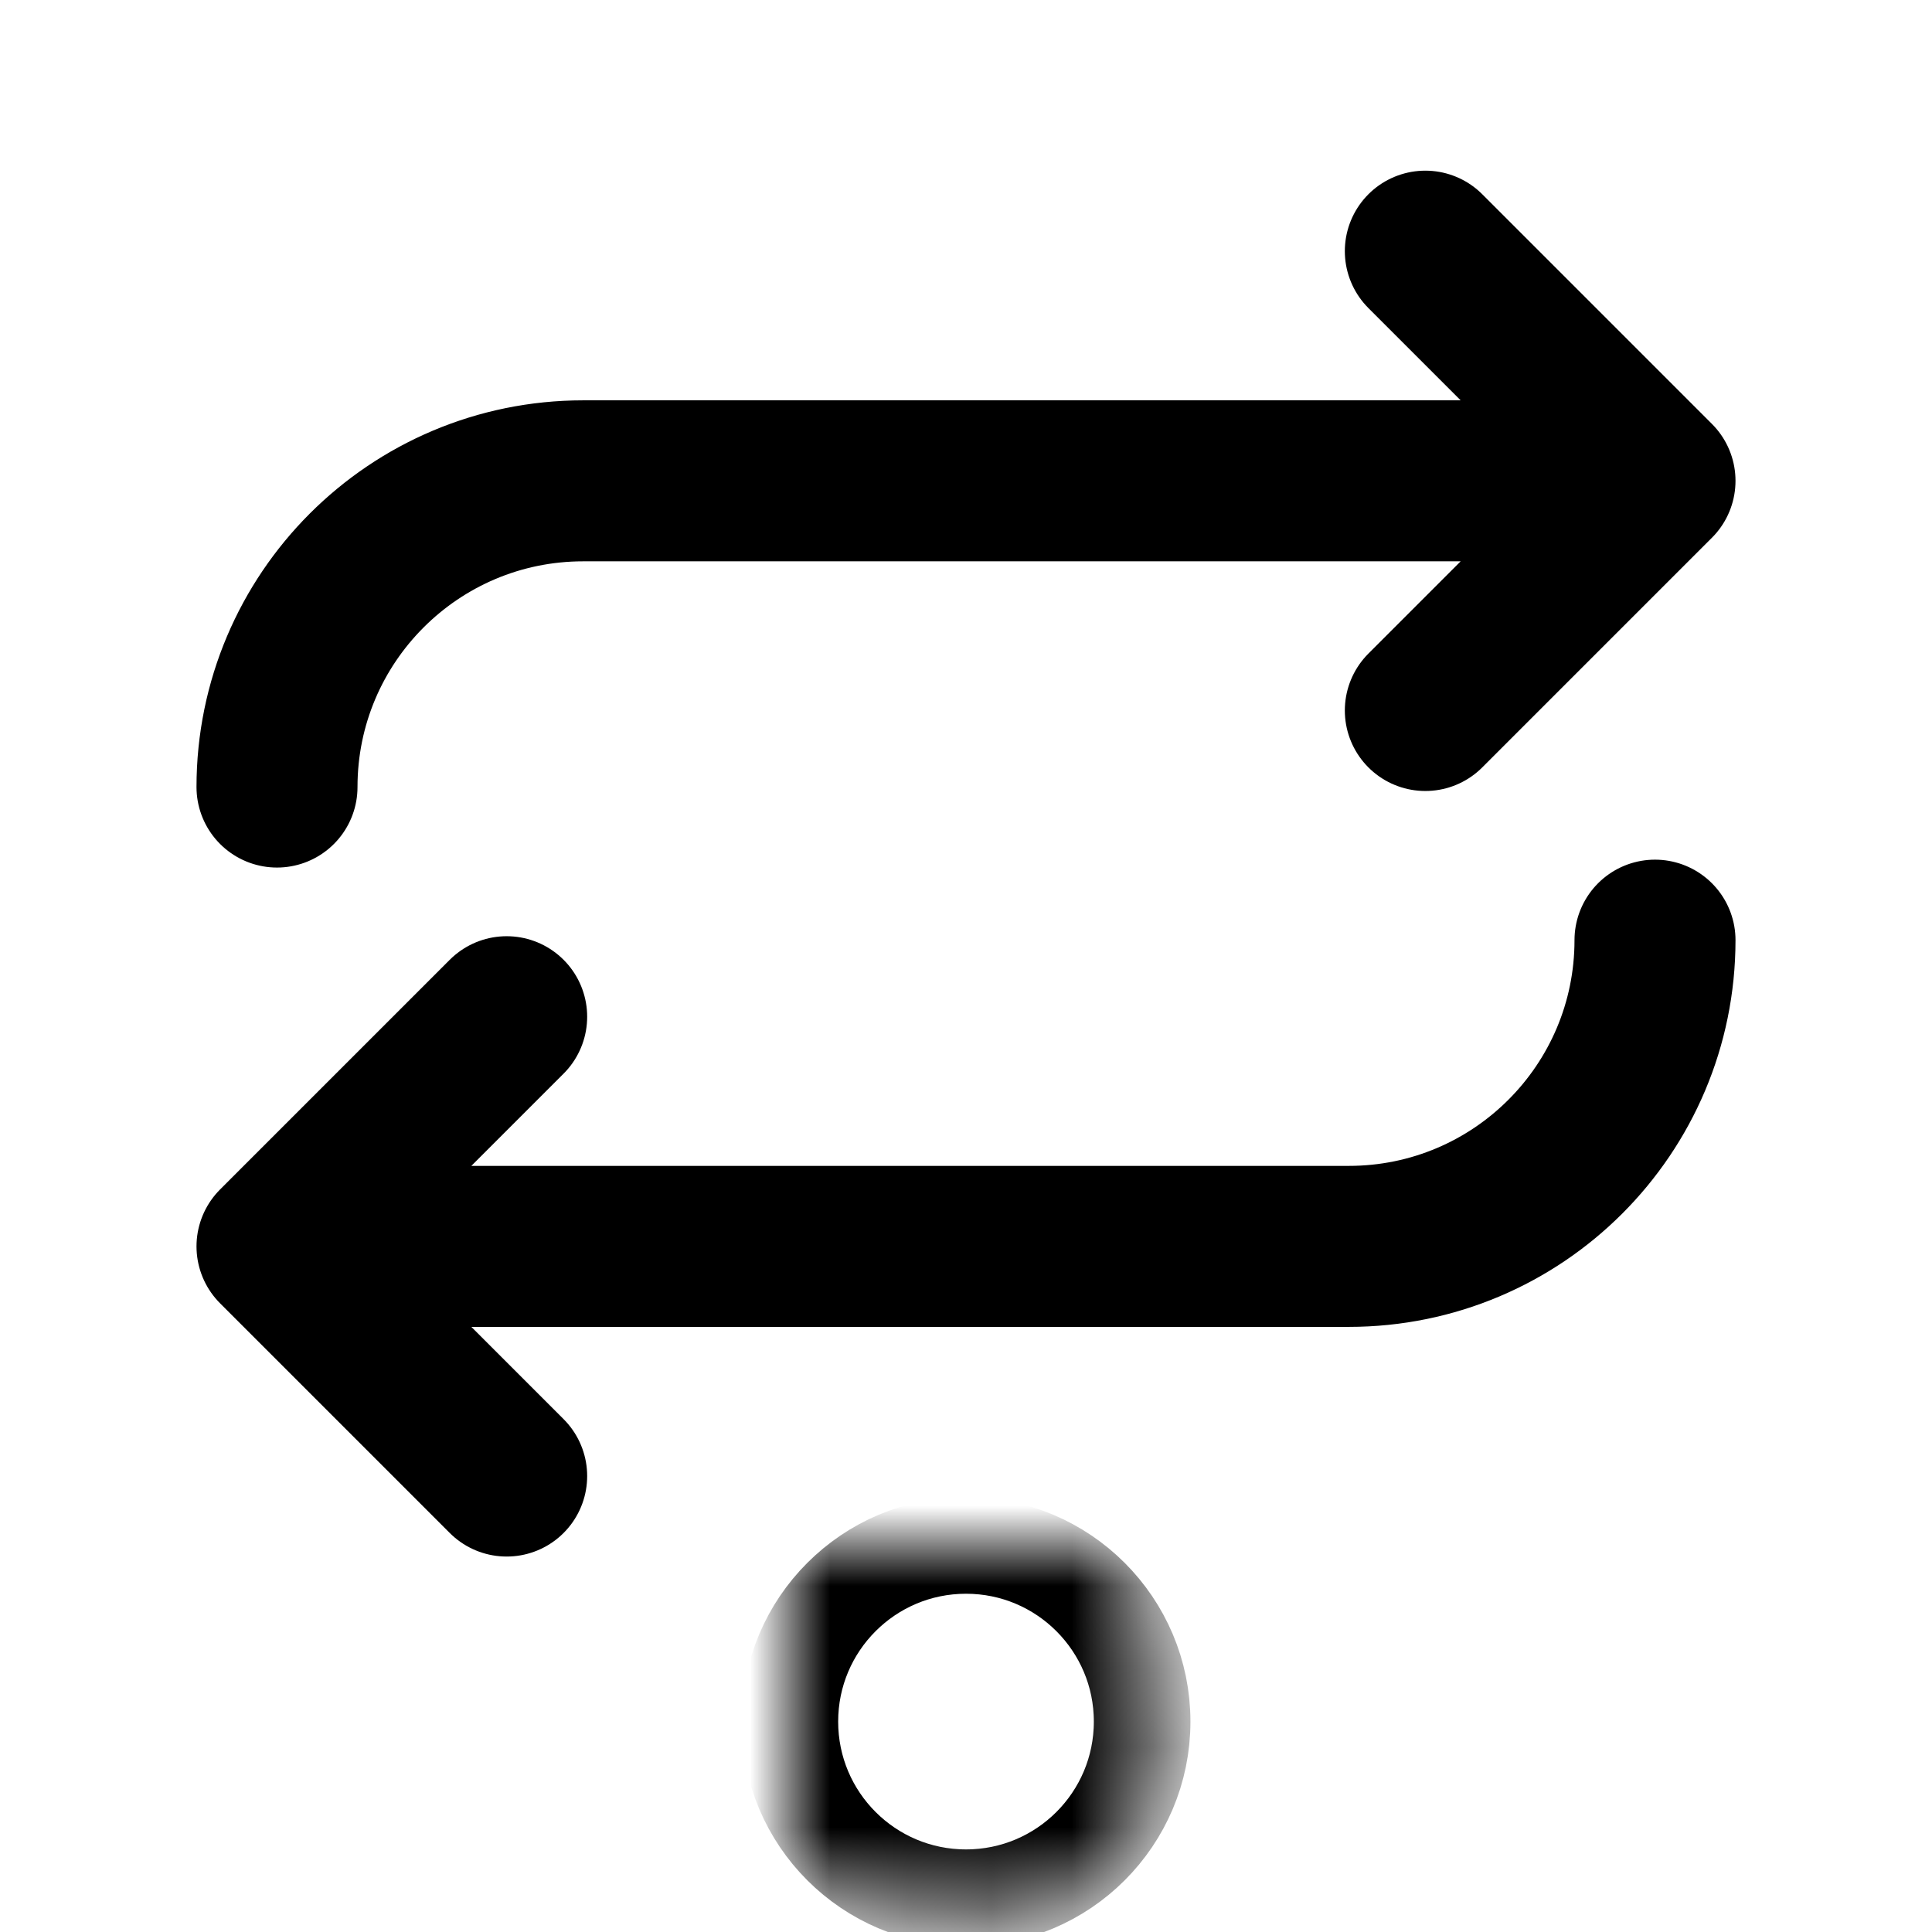 <?xml version="1.0" encoding="UTF-8" standalone="no"?>
<!DOCTYPE svg PUBLIC "-//W3C//DTD SVG 1.1//EN" "http://www.w3.org/Graphics/SVG/1.1/DTD/svg11.dtd">
<!-- Created with Vectornator (http://vectornator.io/) -->
<svg height="100%" stroke-miterlimit="10" style="fill-rule:nonzero;clip-rule:evenodd;stroke-linecap:round;stroke-linejoin:round;" version="1.1" viewBox="0 0 24 24" width="100%" xml:space="preserve" xmlns="http://www.w3.org/2000/svg" xmlns:vectornator="http://vectornator.io" xmlns:xlink="http://www.w3.org/1999/xlink">
<defs>
<path d="M9.812 21.386C9.812 20.178 10.791 19.198 12 19.198C13.209 19.198 14.188 20.178 14.188 21.386C14.188 22.595 13.209 23.574 12 23.574C10.791 23.574 9.812 22.595 9.812 21.386Z" id="Fill"/>
</defs>
<g id="Untitled" vectornator:layerName="Untitled">
<path d="M17.706 3.12L20.559 5.973M20.559 5.973L17.706 8.826M20.559 5.973L7.245 5.973C5.144 5.973 3.441 7.676 3.441 9.777M6.294 18.336L3.441 15.483M3.441 15.483L6.294 12.63M3.441 15.483L16.755 15.483C18.856 15.483 20.559 13.78 20.559 11.679" fill="none" opacity="1" stroke="#000000" stroke-linecap="round" stroke-linejoin="round" stroke-width="2" vectornator:layerName="path"/>
<g opacity="1" vectornator:layerName="Oval 2">
<mask height="4.376" id="StrokeMask" maskUnits="userSpaceOnUse" width="4.376" x="9.812" y="19.198">
<rect fill="#000000" height="4.376" stroke="none" width="4.376" x="9.812" y="19.198"/>
<use fill="#ffffff" fill-rule="evenodd" stroke="none" xlink:href="#Fill"/>
</mask>
<use fill="none" mask="url(#StrokeMask)" stroke="#000000" stroke-linecap="round" stroke-linejoin="round" stroke-width="1.2" xlink:href="#Fill"/>
</g>
</g>
</svg>
